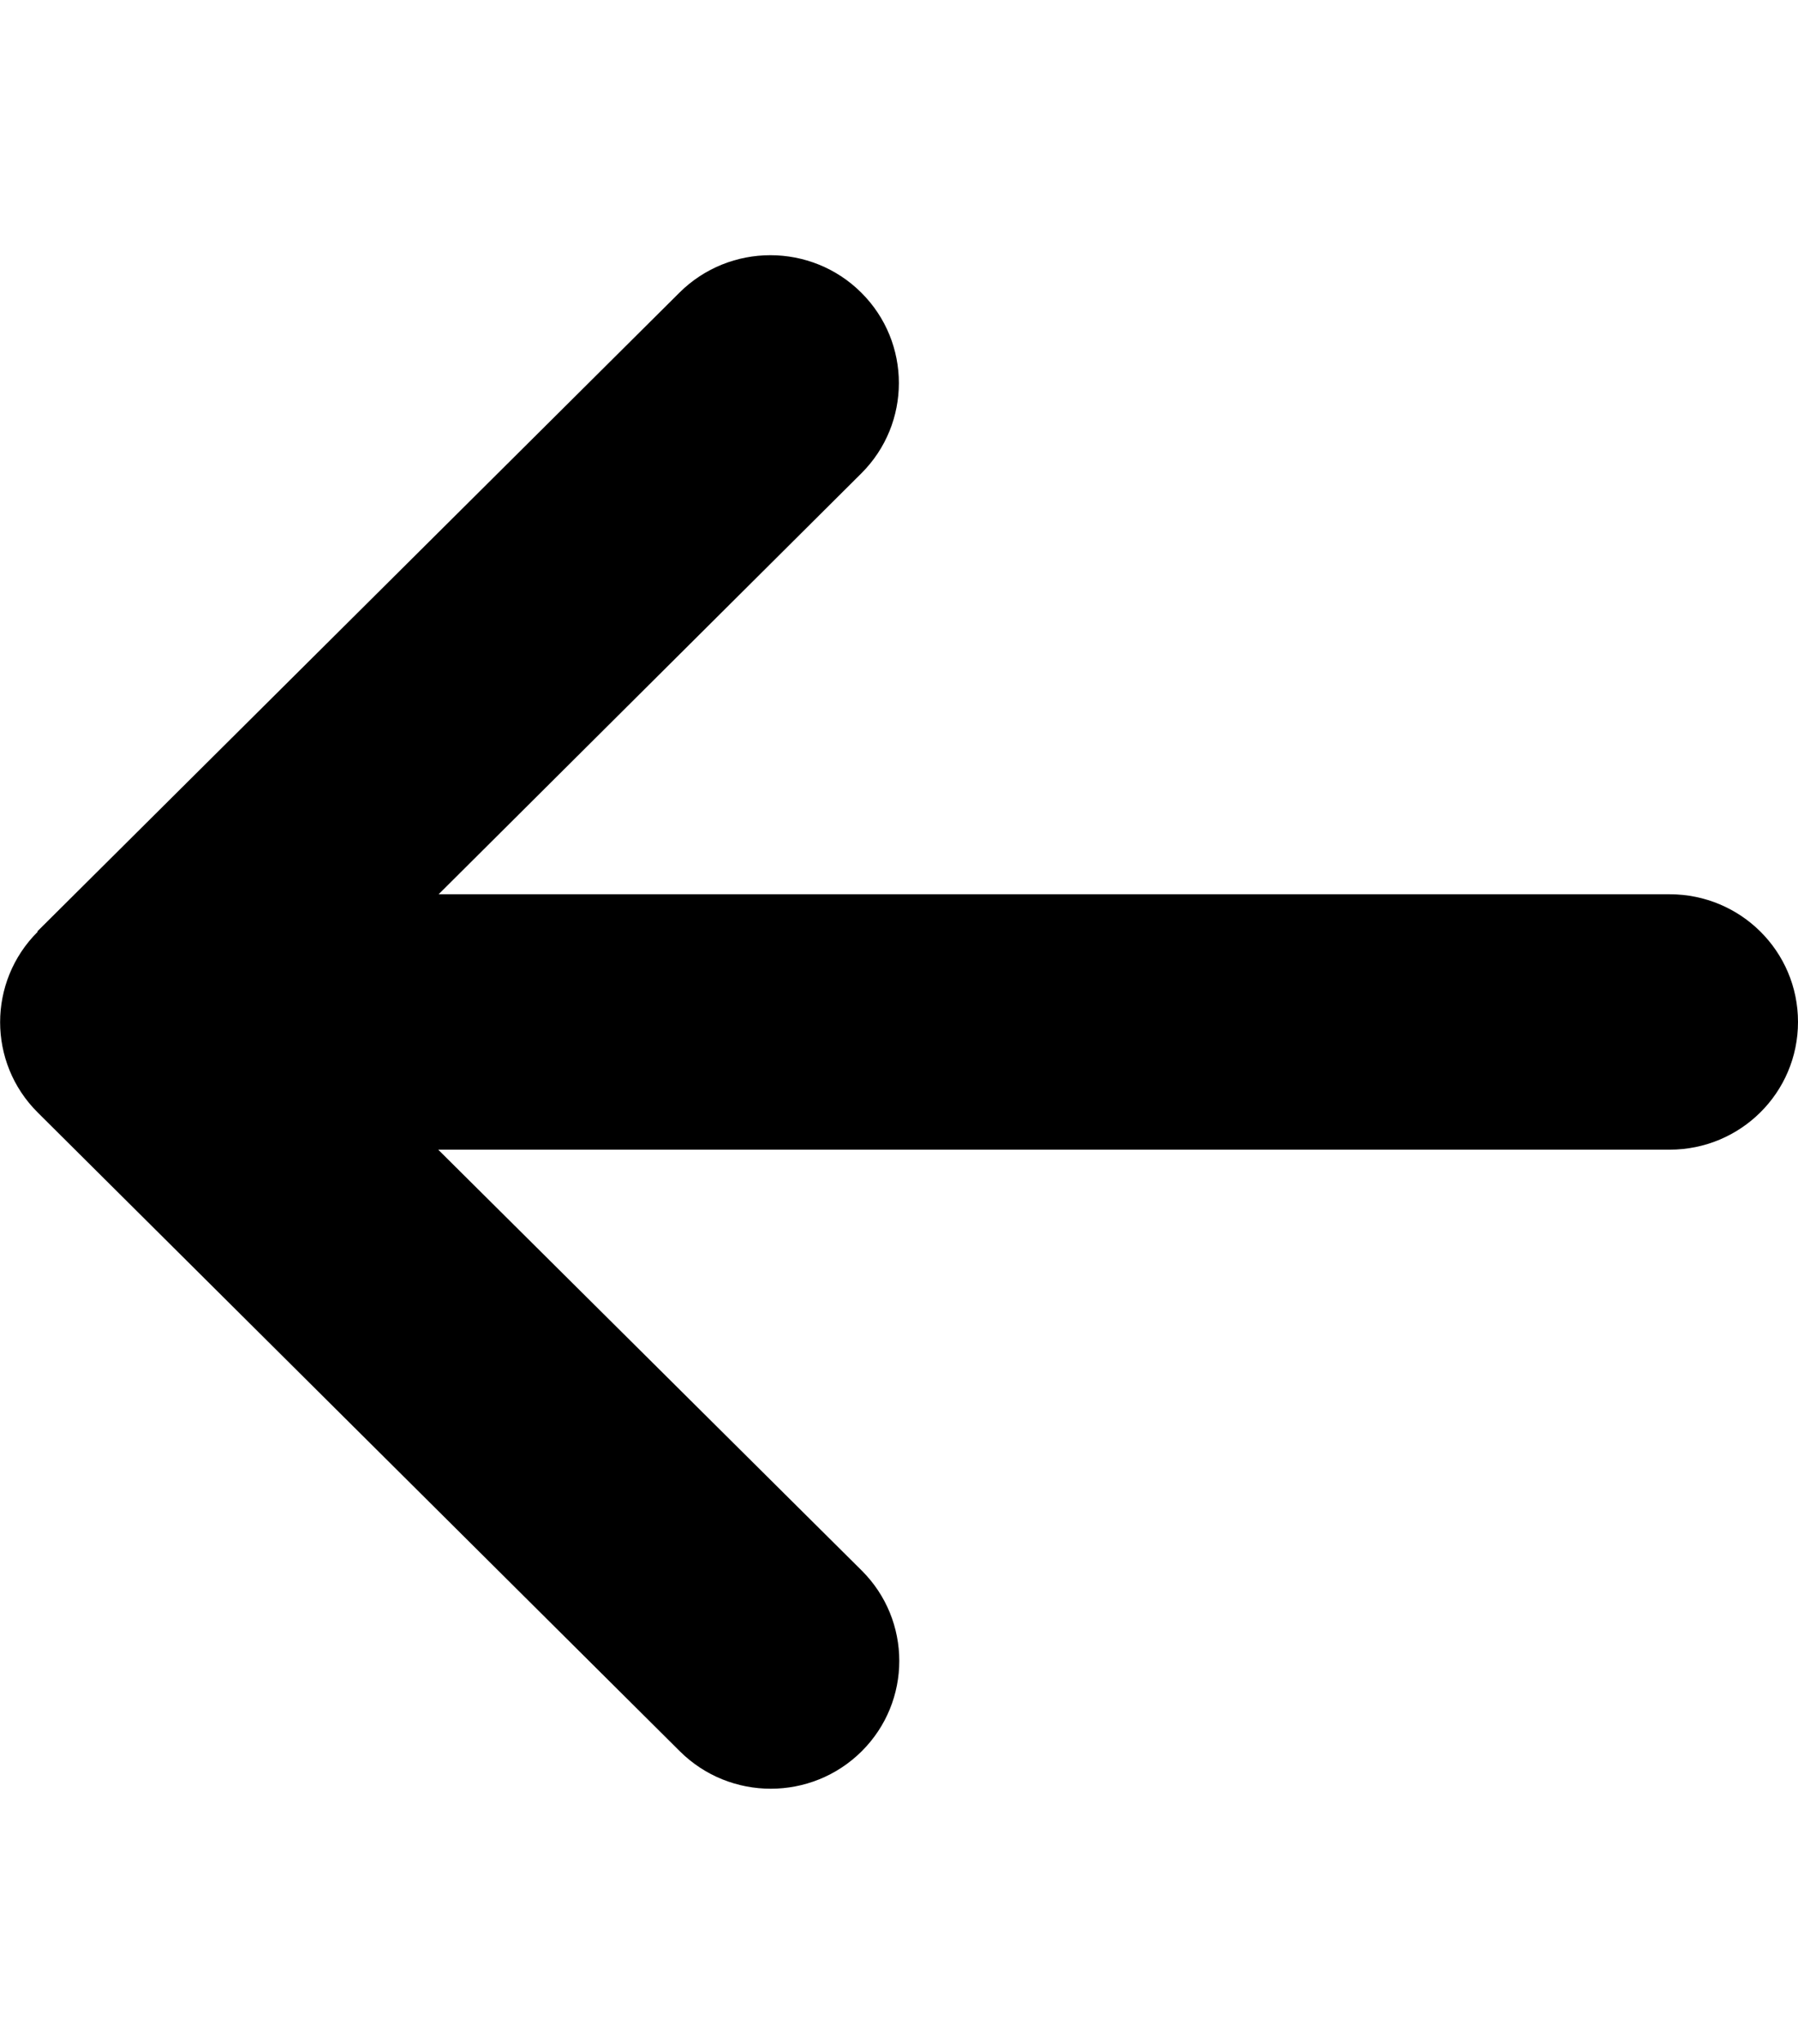 <svg width="22" height="25" viewBox="0 0 22 25" fill="none" xmlns="http://www.w3.org/2000/svg">
<g clip-path="url(#clip0_25_38)">
<path d="M0.462 11.396C-0.152 12.007 -0.152 12.998 0.462 13.608L8.319 21.421C8.933 22.031 9.929 22.031 10.543 21.421C11.157 20.811 11.157 19.819 10.543 19.209L5.362 14.062H20.429C21.298 14.062 22 13.364 22 12.5C22 11.636 21.298 10.938 20.429 10.938H5.367L10.538 5.791C11.152 5.181 11.152 4.189 10.538 3.579C9.925 2.969 8.928 2.969 8.314 3.579L0.457 11.392L0.462 11.396Z" fill="black"/>
</g>
<defs>
<clipPath id="clip0_25_38">
<rect width="22" height="25" fill="white"/>
</clipPath>
</defs>
</svg>
